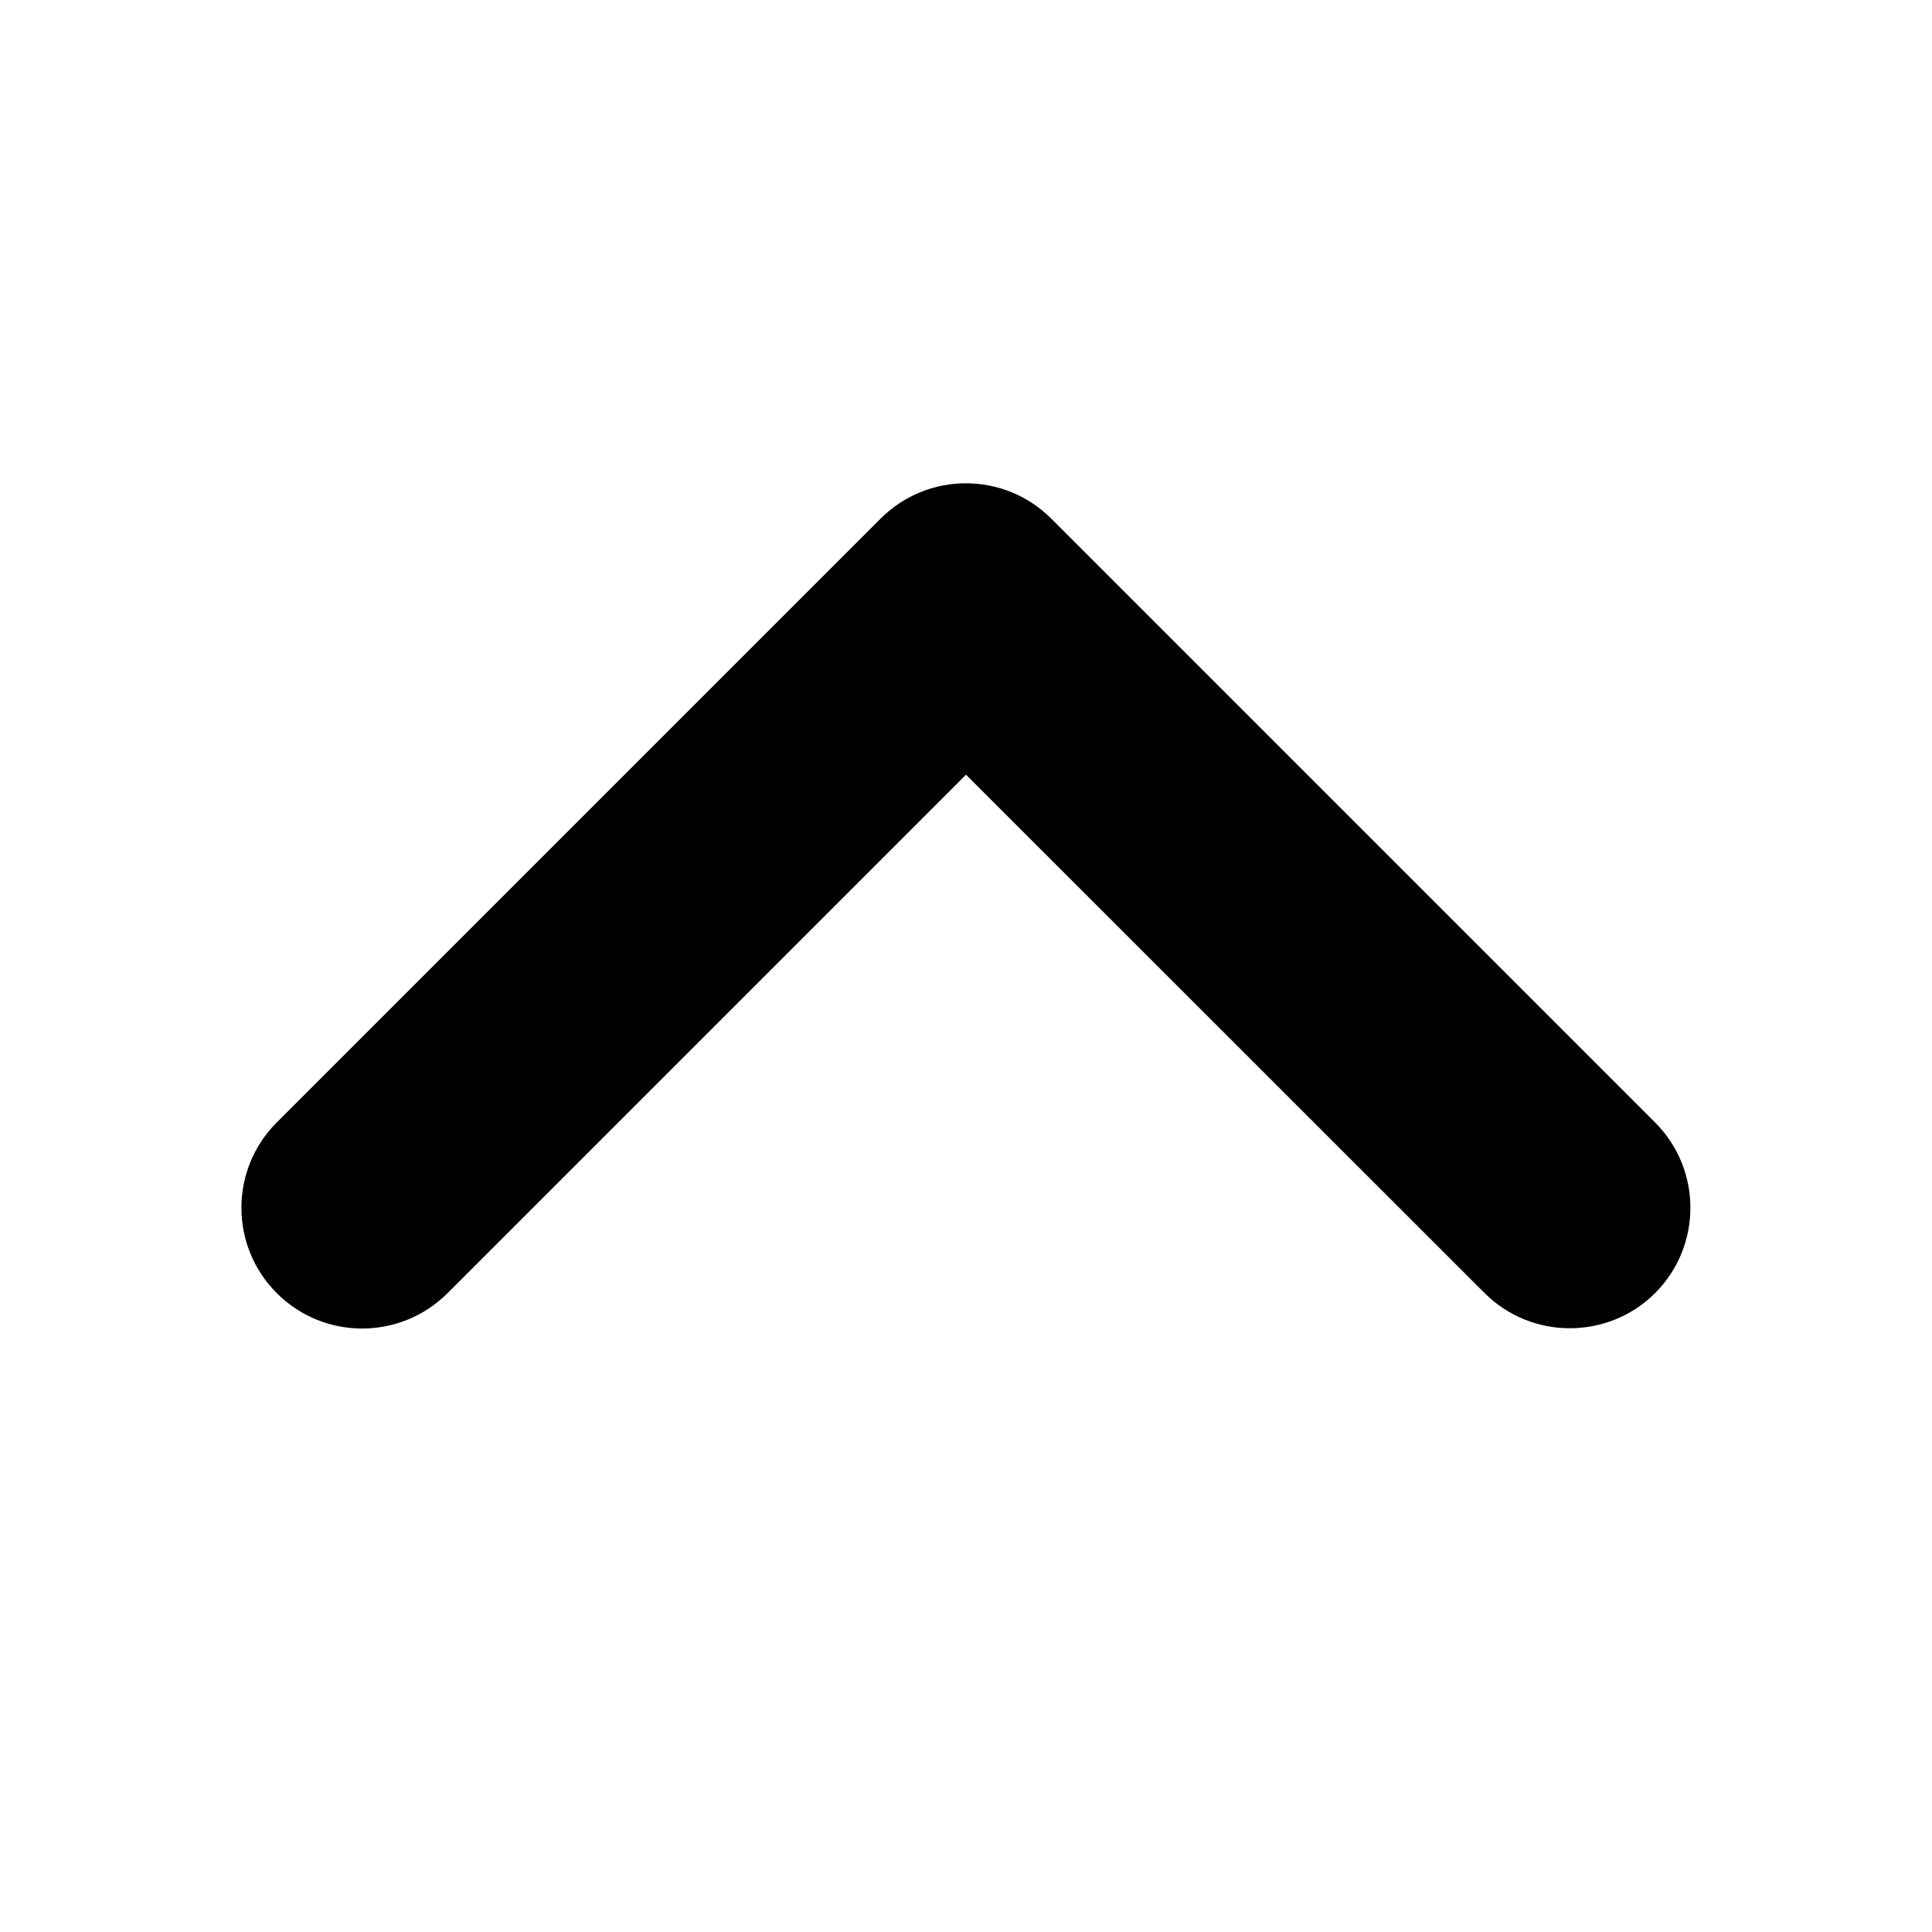 <svg xmlns="http://www.w3.org/2000/svg" viewBox="0 0 384 512" height="1em" width="1em">
  <path d="M352 352c-8.188 0-16.38-3.125-22.62-9.375L192 205.3 54.6 342.7c-12.5 12.5-32.75 12.5-45.25 0s-12.5-32.75 0-45.25l160-160c12.5-12.5 32.75-12.5 45.25 0l160 160c12.5 12.5 12.5 32.75 0 45.25-6.2 6.2-14.4 9.3-22.6 9.3z"/>
</svg>
